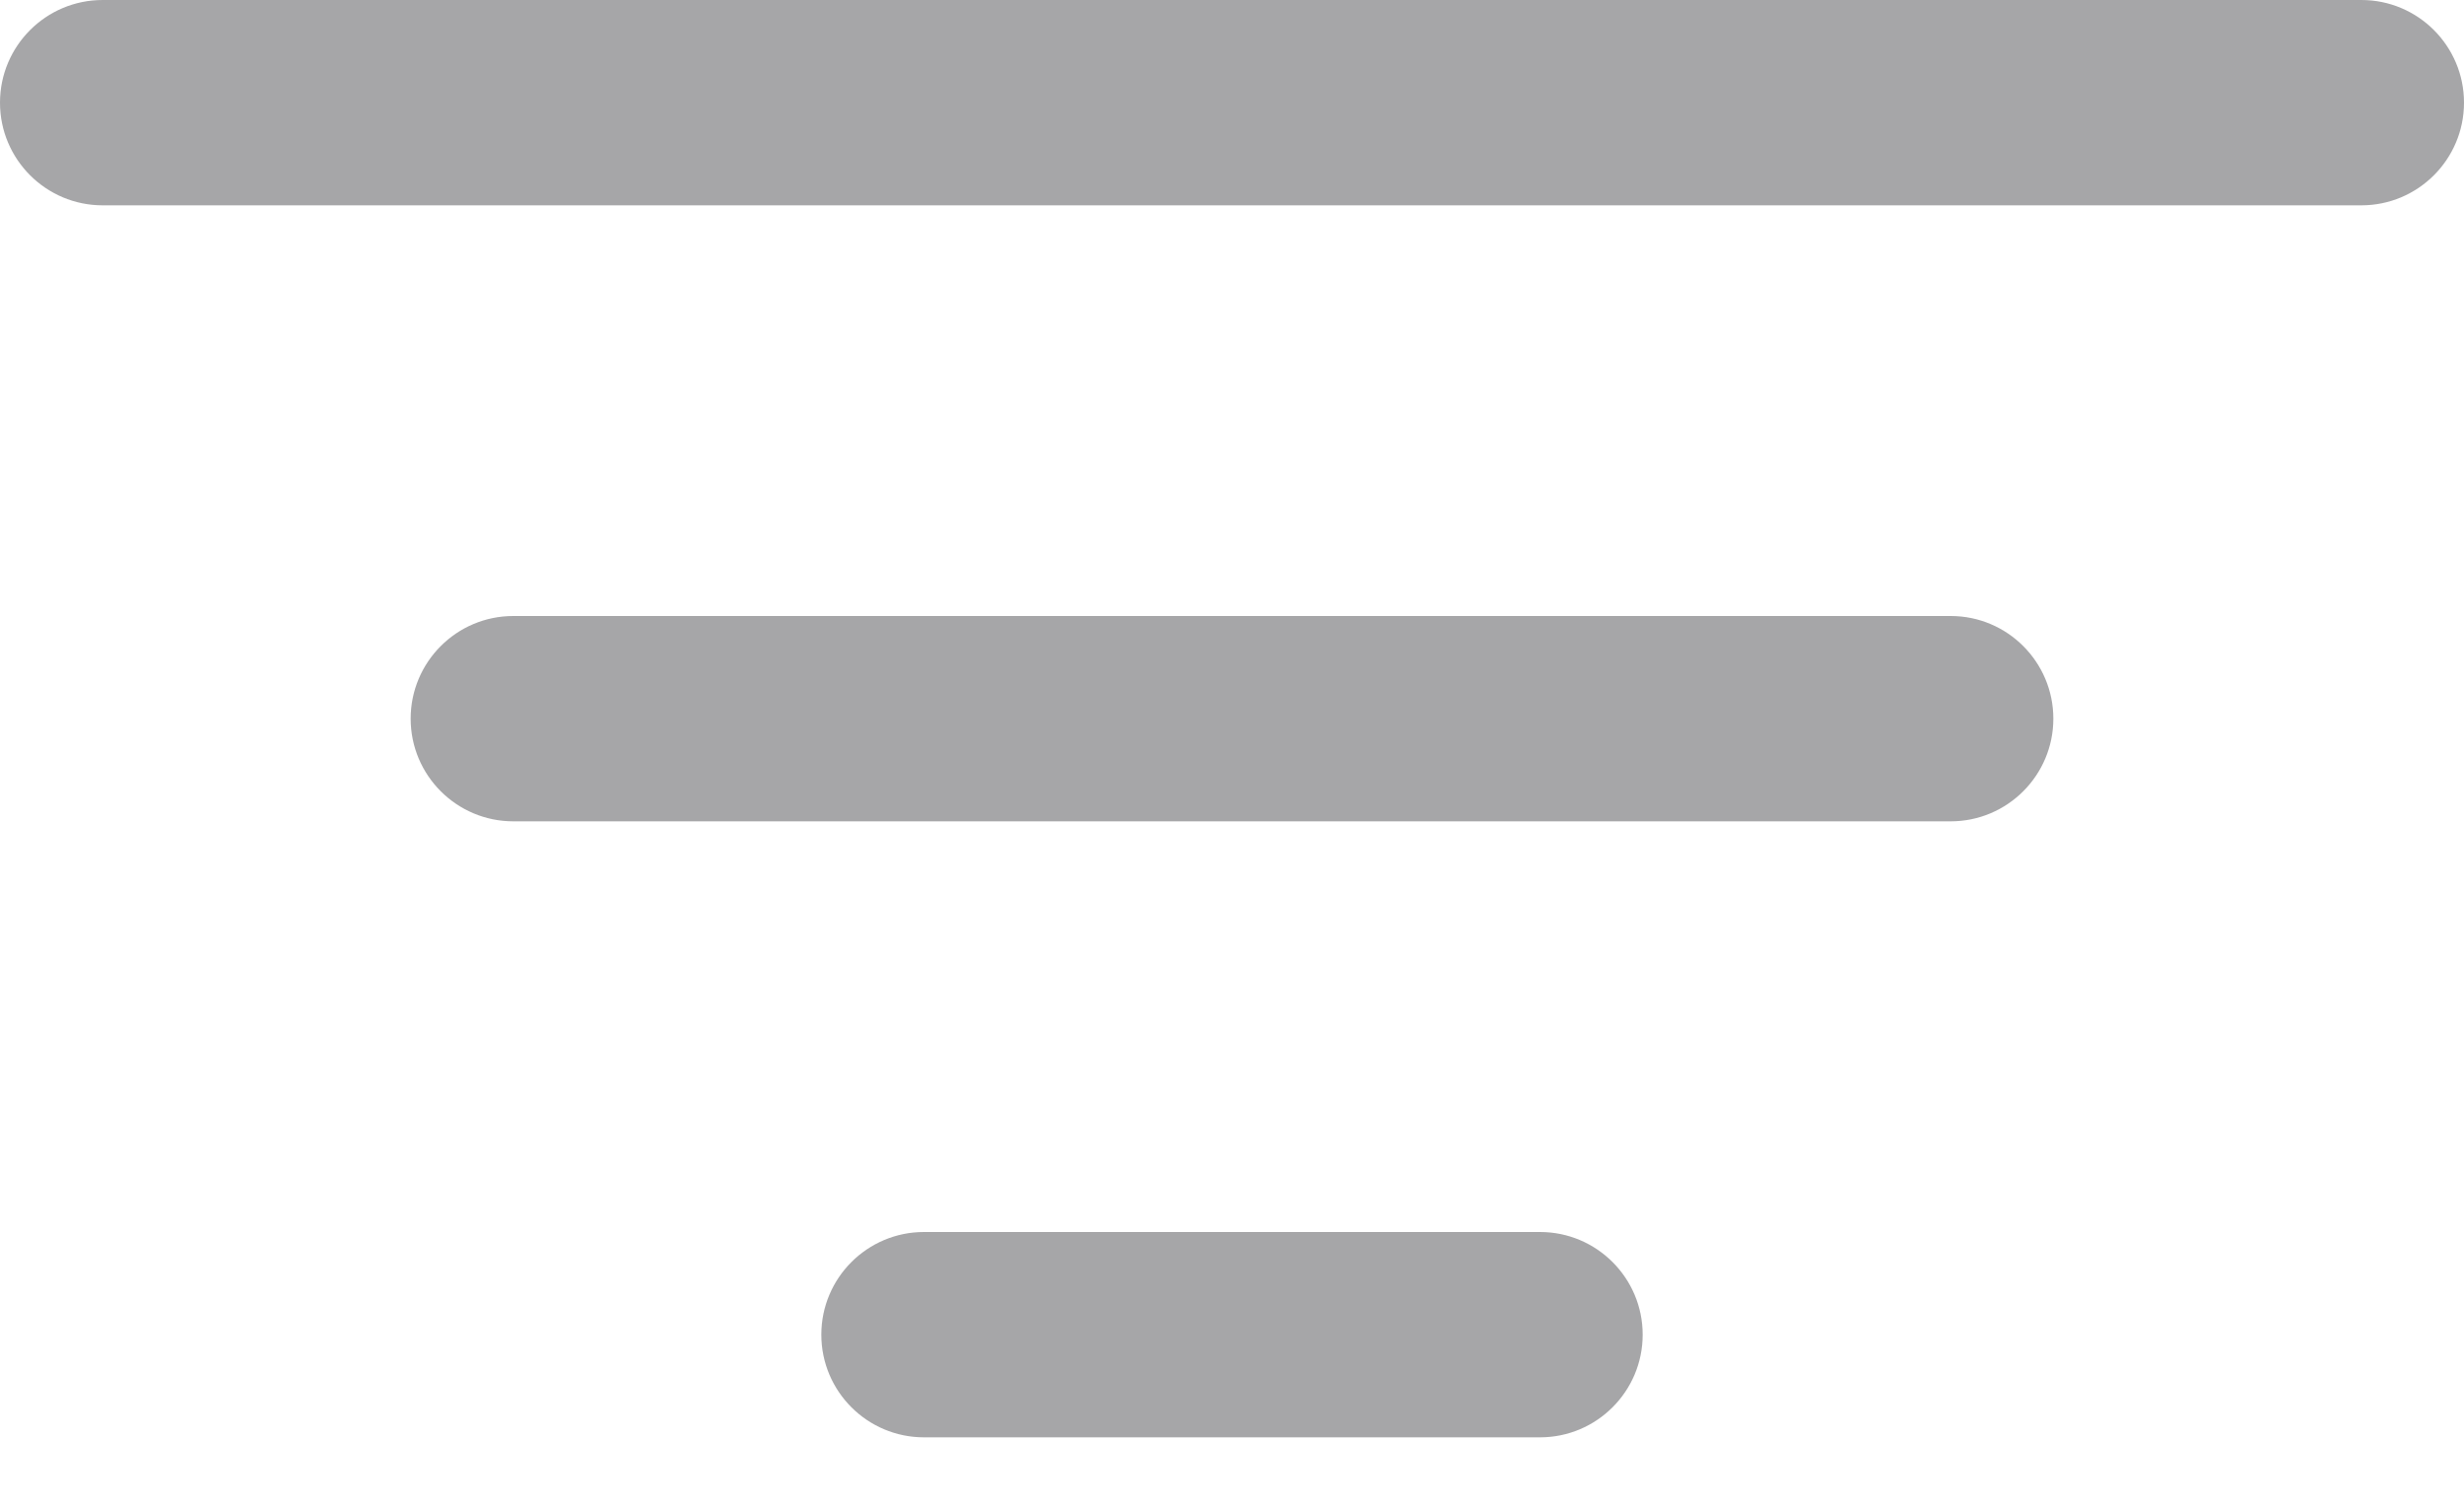 <svg width="18" height="11" viewBox="0 0 18 11" fill="none" xmlns="http://www.w3.org/2000/svg">
<path d="M6 9.75C6 9.336 6.336 9 6.75 9H11.25C11.664 9 12 9.336 12 9.75C12 10.164 11.664 10.5 11.25 10.5H6.75C6.336 10.5 6 10.164 6 9.75Z" fill="#A6A6A8"/>
<path d="M3 5.25C3 4.836 3.336 4.5 3.75 4.5H14.25C14.664 4.5 15 4.836 15 5.25C15 5.664 14.664 6 14.25 6H3.75C3.336 6 3 5.664 3 5.25Z" fill="#A6A6A8"/>
<path d="M0 0.75C0 0.336 0.336 0 0.75 0H17.25C17.664 0 18 0.336 18 0.75C18 1.164 17.664 1.5 17.25 1.5H0.75C0.336 1.5 0 1.164 0 0.75Z" fill="#A6A6A8"/>
</svg>
